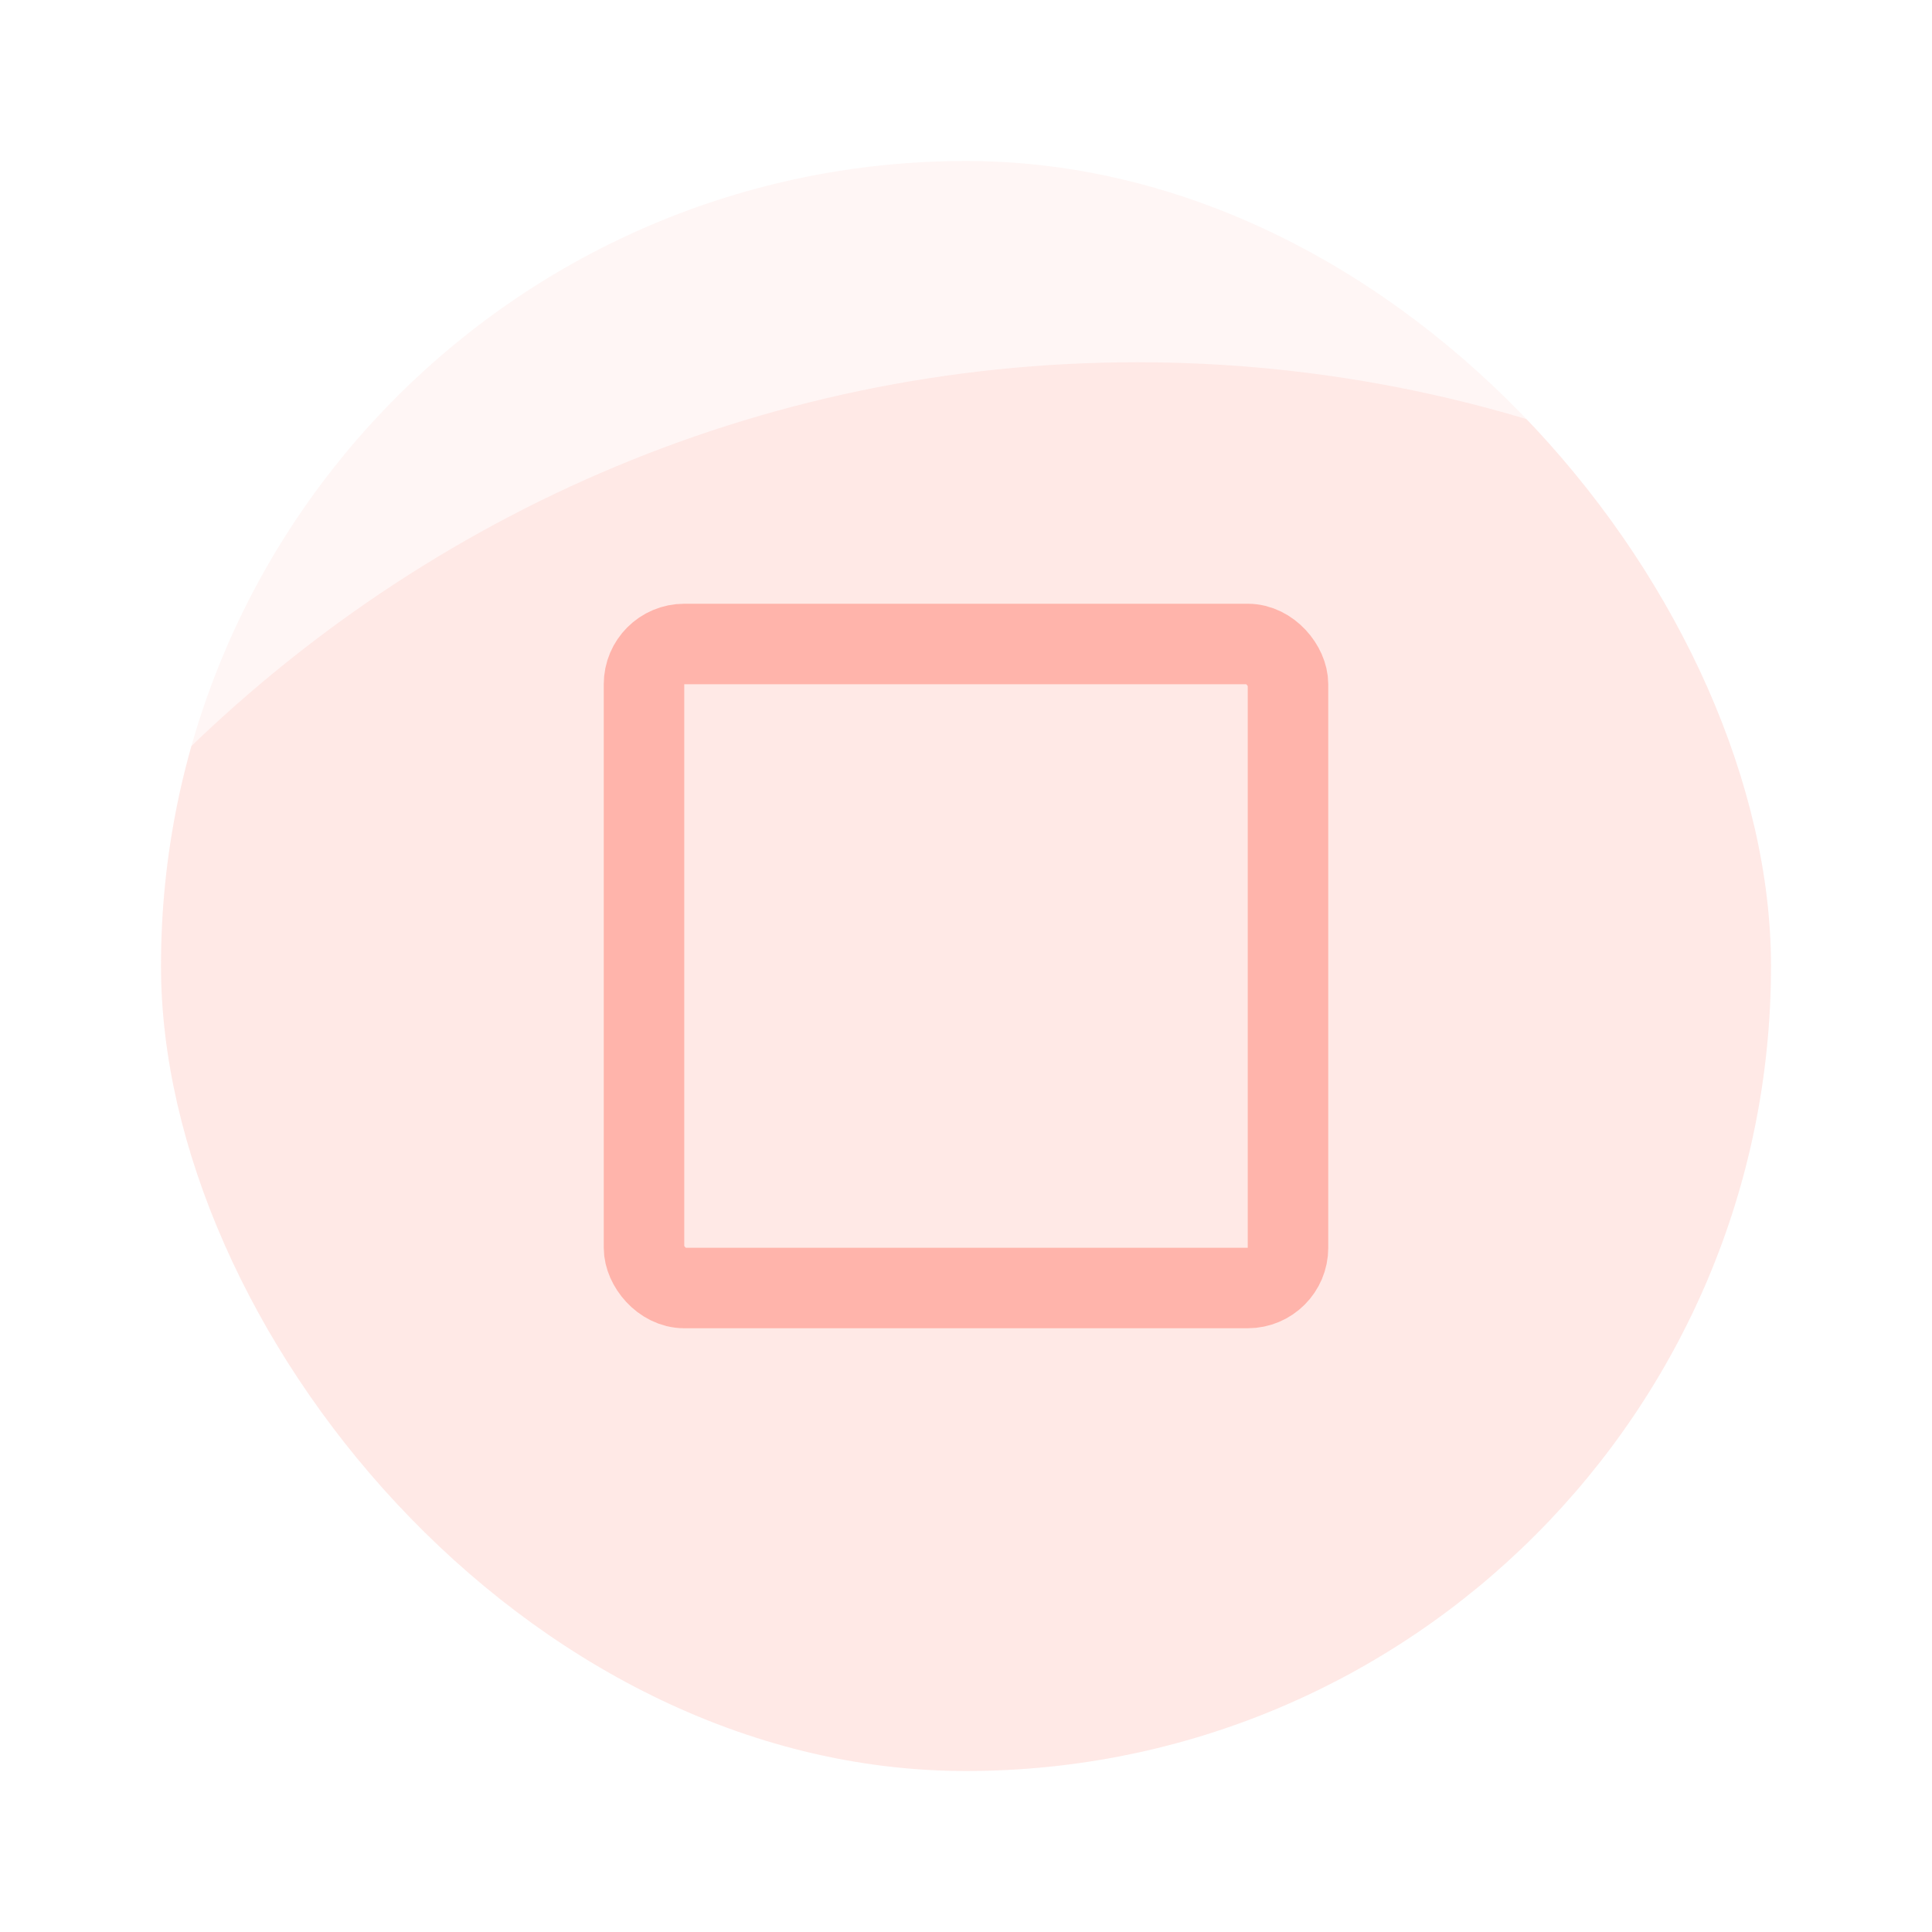 <svg width="48" height="48" viewBox="0 0 48 48" fill="none" xmlns="http://www.w3.org/2000/svg">
<g clip-path="url(#clip0_51859_5793)">
<rect x="4" y="4" width="40" height="40" rx="20" fill="#FFB4AB" fill-opacity="0.12"/>
<rect x="16" y="16" width="16" height="16" rx="1" stroke="#FFB4AB" stroke-width="2"/>
<path opacity="0.2" d="M44 12.905V40.216C44 42.306 42.342 44 40.296 44H-6C-6 24.67 9.338 9 28.259 9C33.934 9 39.287 10.41 44 12.905Z" fill="#FFB4AB"/>
</g>
<defs>
<clipPath id="clip0_51859_5793">
<rect x="4" y="4" width="40" height="40" rx="20" fill="white"/>
</clipPath>
</defs>
</svg>
